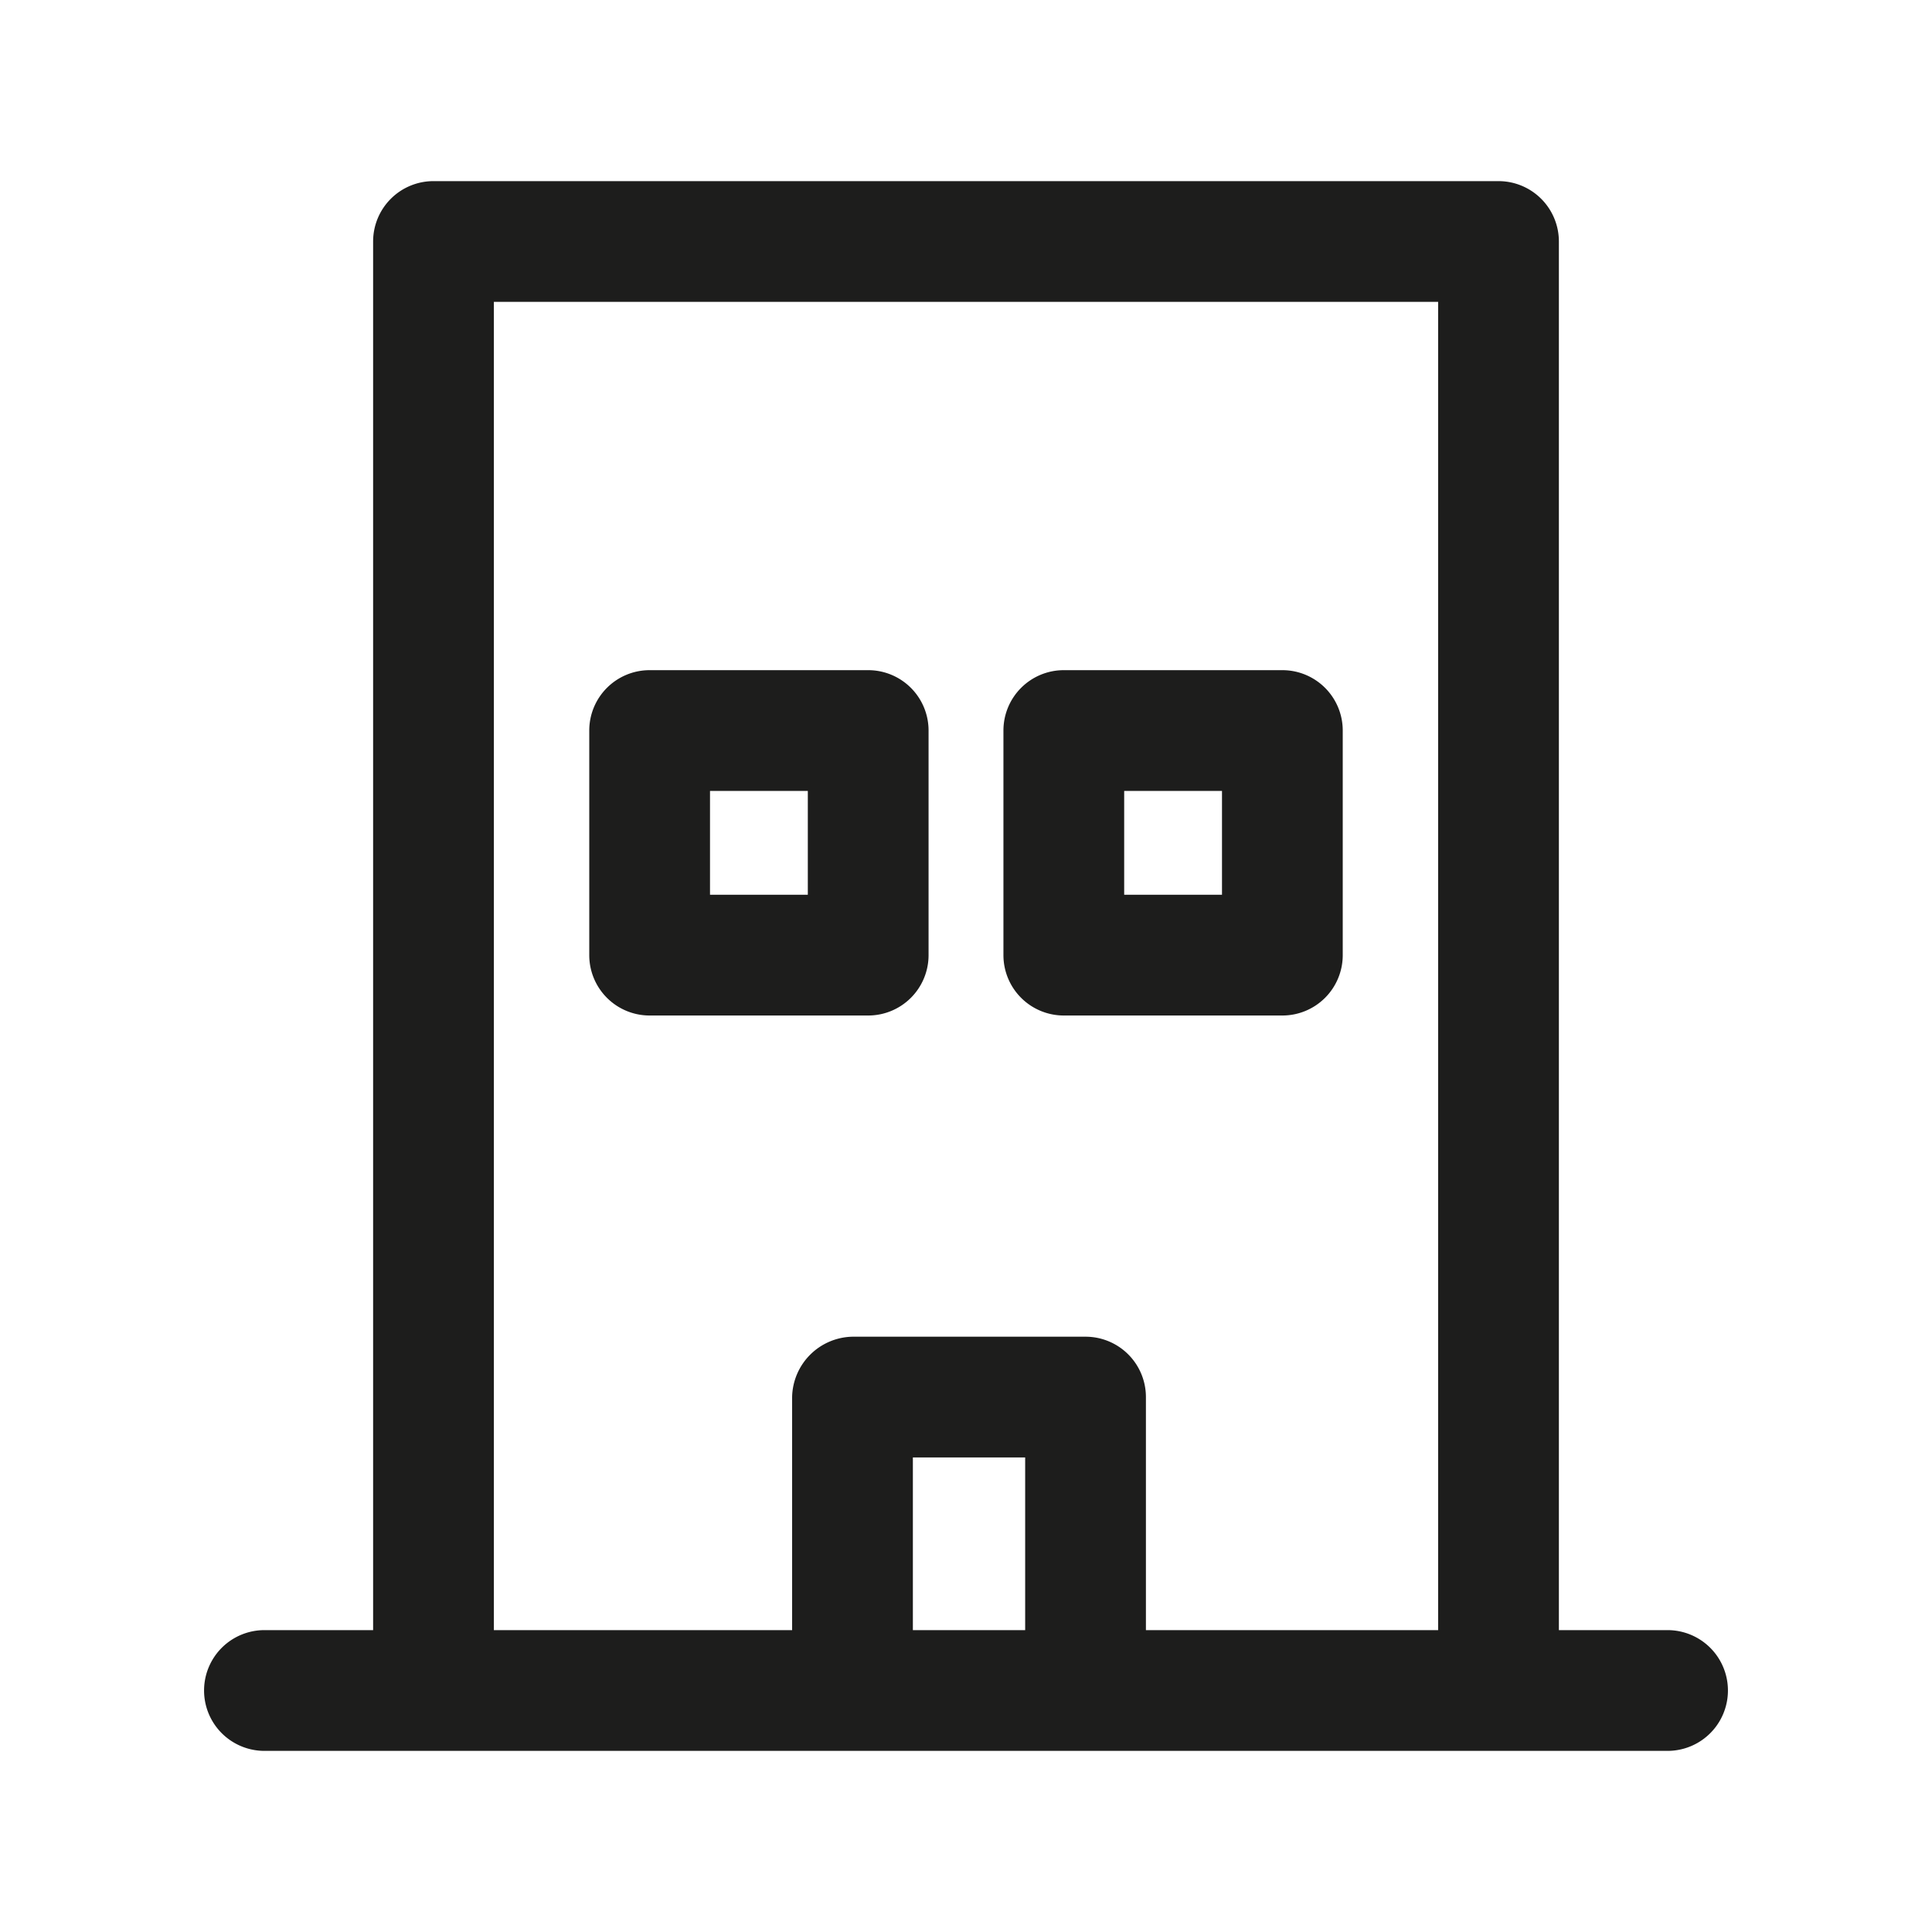 <svg id="Ebene_1" data-name="Ebene 1" xmlns="http://www.w3.org/2000/svg" viewBox="0 0 16 16"><defs><style>.cls-1{fill:#1d1d1c;}</style></defs><path class="cls-1" d="M13.81,13.5h-.9V2a.5.5,0,0,0-.5-.5H3.59a.5.5,0,0,0-.5.5V13.5h-.9a.5.5,0,0,0,0,1H13.81a.5.5,0,1,0,0-1Zm-6.25,0V12.07h.93V13.5Zm1.93,0V11.57a.5.5,0,0,0-.5-.5H7.06a.51.51,0,0,0-.5.5V13.5H4.09V2.5h7.82v11Zm1.13-7.95H8.81a.5.5,0,0,0-.5.5V7.91a.5.5,0,0,0,.5.5h1.81a.5.5,0,0,0,.5-.5V6.05A.5.5,0,0,0,10.62,5.55Zm-.5,1.86H9.31V6.55h.81ZM7.19,5.55H5.38a.5.5,0,0,0-.5.5V7.91a.5.5,0,0,0,.5.5H7.19a.5.5,0,0,0,.5-.5V6.05A.5.5,0,0,0,7.19,5.55Zm-.5,1.86H5.88V6.55h.81Z"/></svg>